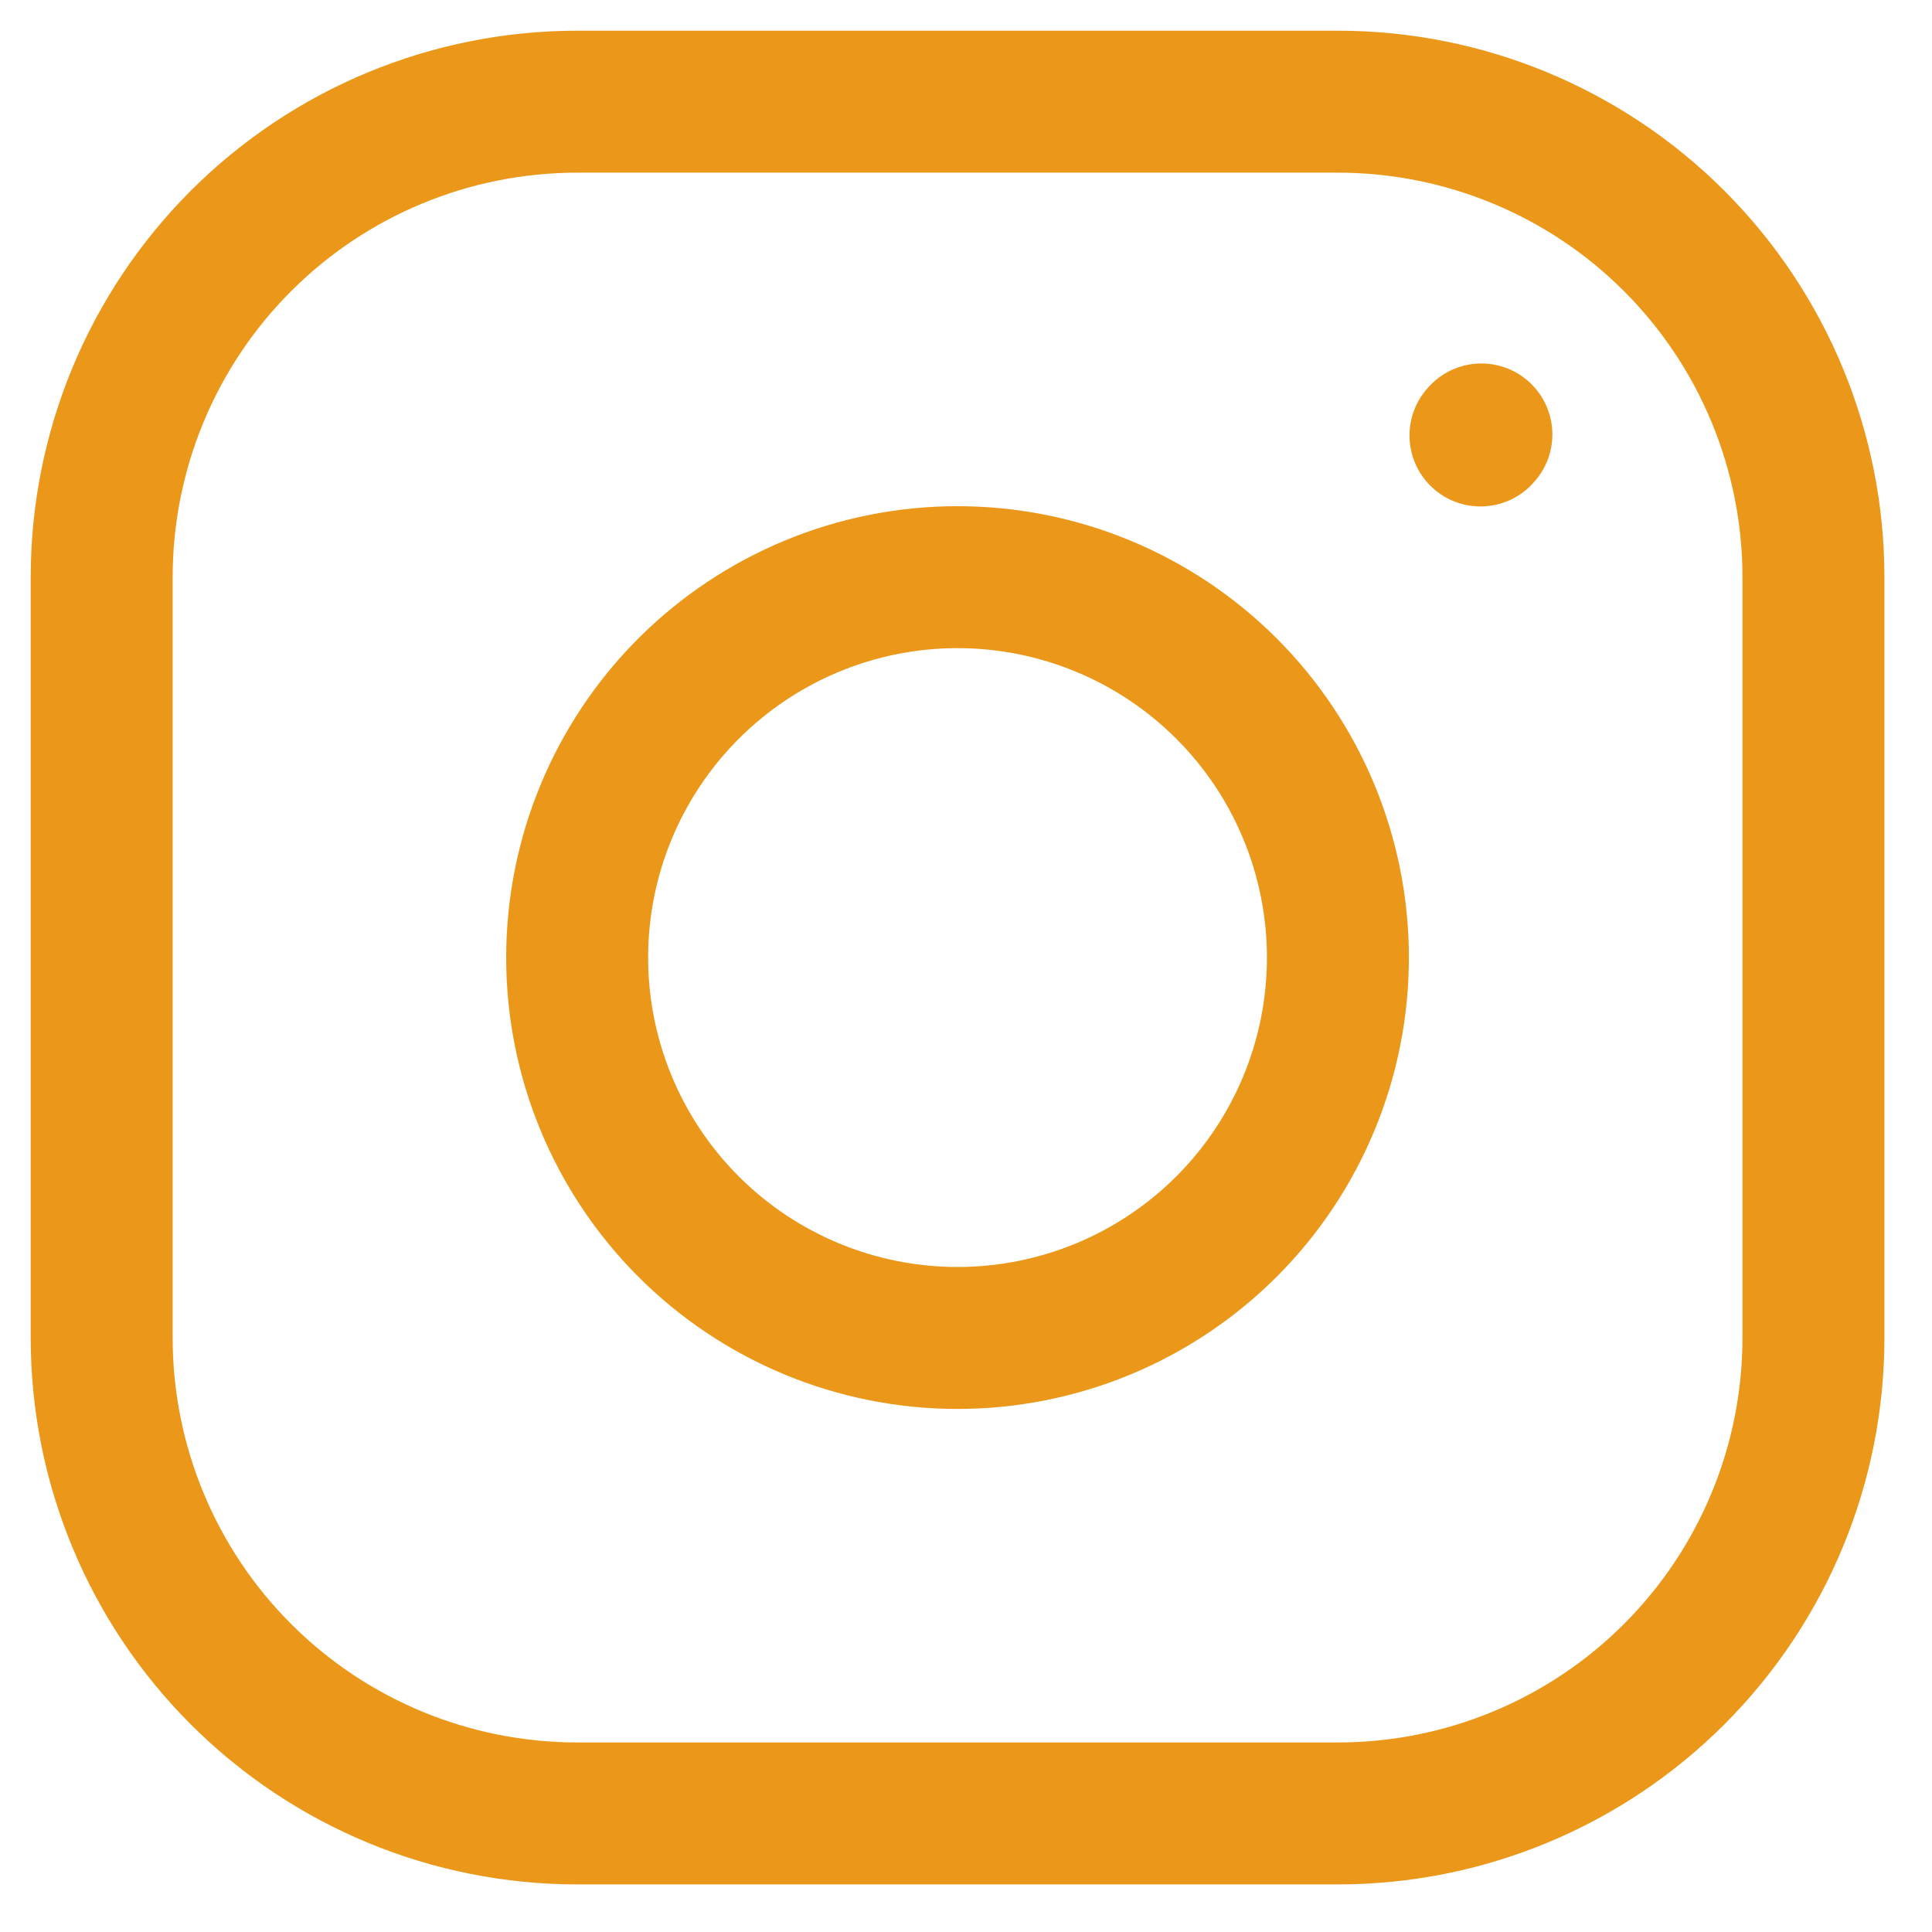 <svg width="38" height="38" viewBox="0 0 38 38" fill="none" xmlns="http://www.w3.org/2000/svg">
<path d="M18.833 26.316C20.818 26.316 22.721 25.528 24.124 24.125C25.527 22.722 26.315 20.819 26.315 18.834C26.315 16.85 25.527 14.947 24.124 13.544C22.721 12.141 20.818 11.352 18.833 11.352C16.849 11.352 14.946 12.141 13.543 13.544C12.14 14.947 11.352 16.85 11.352 18.834C11.352 20.819 12.14 22.722 13.543 24.125C14.946 25.528 16.849 26.316 18.833 26.316Z" stroke="#EB9719" stroke-width="2.792" stroke-linecap="round" stroke-linejoin="round"/>
<path d="M2 26.316V11.352C2 8.872 2.985 6.493 4.739 4.739C6.493 2.985 8.872 2 11.352 2H26.316C28.796 2 31.175 2.985 32.929 4.739C34.683 6.493 35.668 8.872 35.668 11.352V26.316C35.668 28.796 34.683 31.175 32.929 32.929C31.175 34.683 28.796 35.668 26.316 35.668H11.352C8.872 35.668 6.493 34.683 4.739 32.929C2.985 31.175 2 28.796 2 26.316Z" stroke="#EB9719" stroke-width="2.792"/>
<path d="M29.119 8.565L29.137 8.545" stroke="#EB9719" stroke-width="2.792" stroke-linecap="round" stroke-linejoin="round"/>
</svg>
